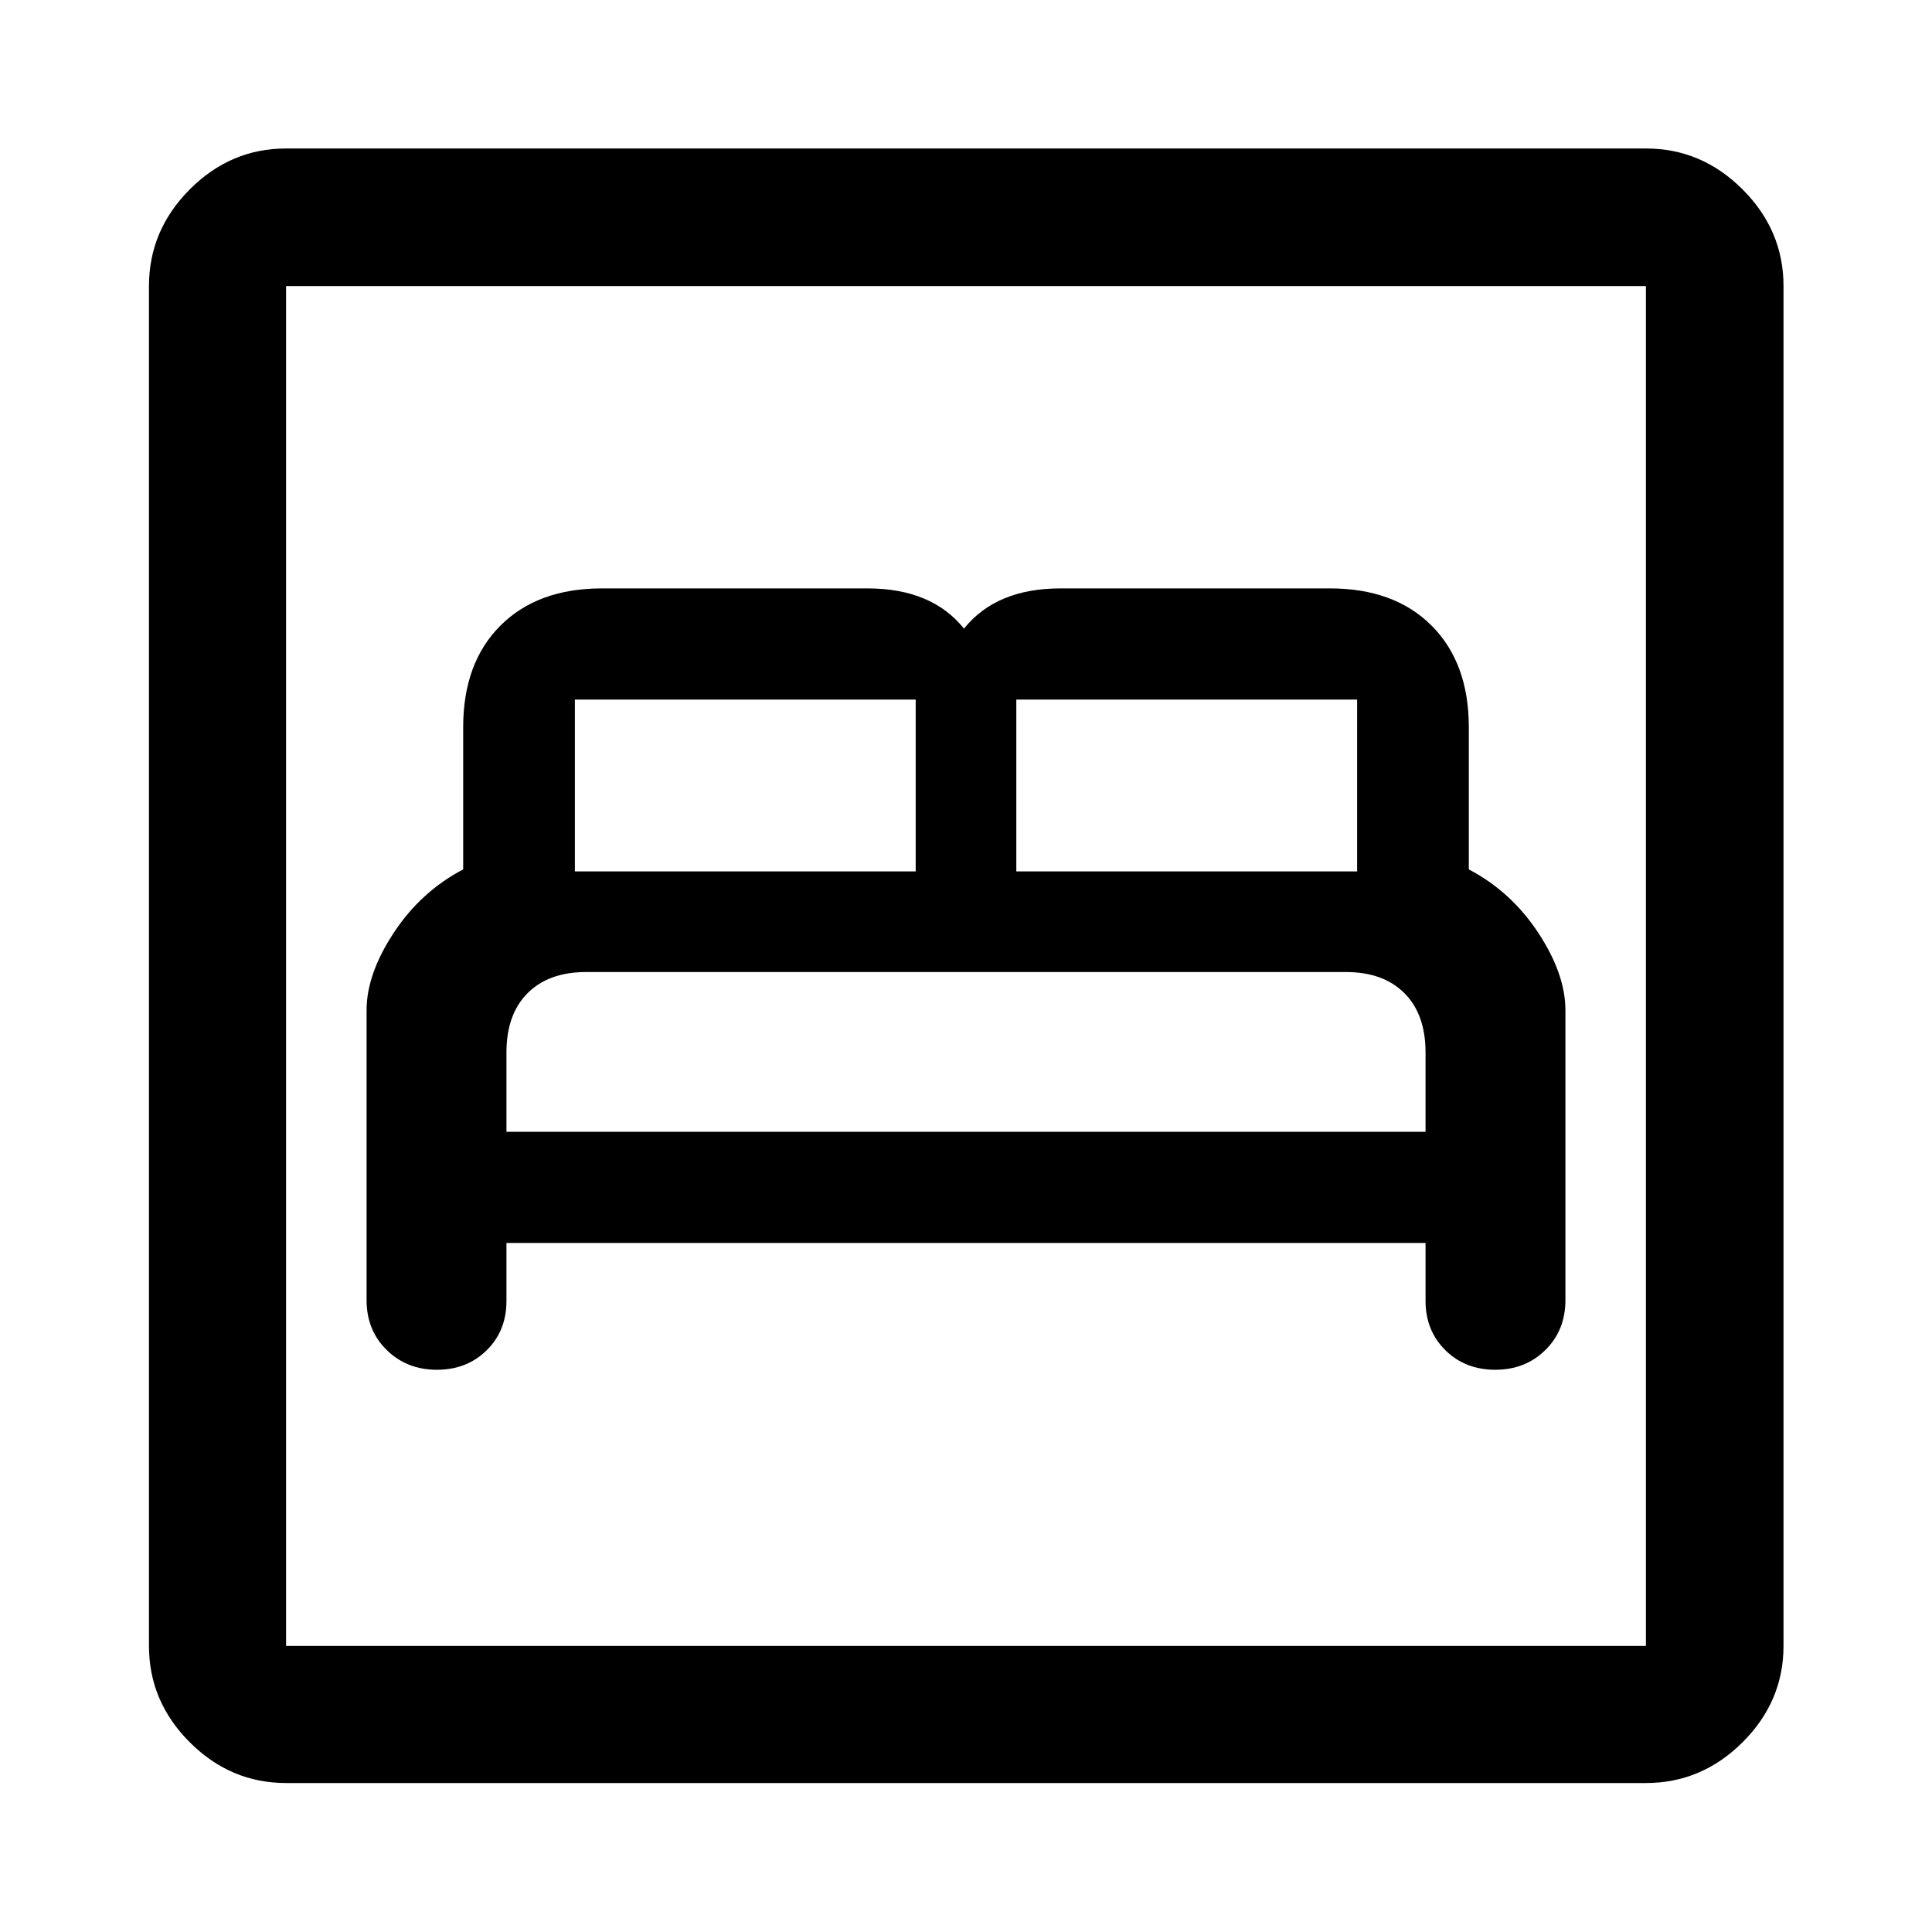 <svg xmlns="http://www.w3.org/2000/svg" width="48" height="48" viewBox="0 96 960 960"><path d="M217.07 776.63q14.908 0 24.745-9.67 9.837-9.67 9.837-24.46v-28.87h456.696v28.765q0 14.745 9.825 24.49 9.826 9.745 24.854 9.745 14.908 0 24.864-9.811 9.957-9.812 9.957-24.819V598q0-18-13.5-38.5t-34.5-31.5v-70.63q0-32-18.5-50.5t-50.5-18.5H527.056q-16.056 0-28.056 5t-20 15q-8-10-20-15t-28-5H299.152q-32 0-50.5 18.5t-18.5 50.5V528q-21 11-34.5 31.5t-13.5 38.5v144q0 15.007 10.005 24.819 10.005 9.811 24.913 9.811ZM505 529v-85.37h169.348V529H505Zm-219.348 0v-85.37H455V529H285.652Zm-34 129.37V619q0-19 10.5-29.5t29.054-10.5h377.588q18.554 0 29.054 10.5t10.5 29.5v39.37H251.652Zm-109.5 323.608q-27.599 0-47.865-20.265-20.265-20.266-20.265-47.865V238.152q0-27.697 20.265-48.033 20.266-20.337 47.865-20.337h675.696q27.697 0 48.033 20.337 20.337 20.336 20.337 48.033v675.696q0 27.599-20.337 47.865-20.336 20.265-48.033 20.265H142.152Zm0-68.13h675.696V238.152H142.152v675.696Zm0 0V238.152v675.696Z"/></svg>